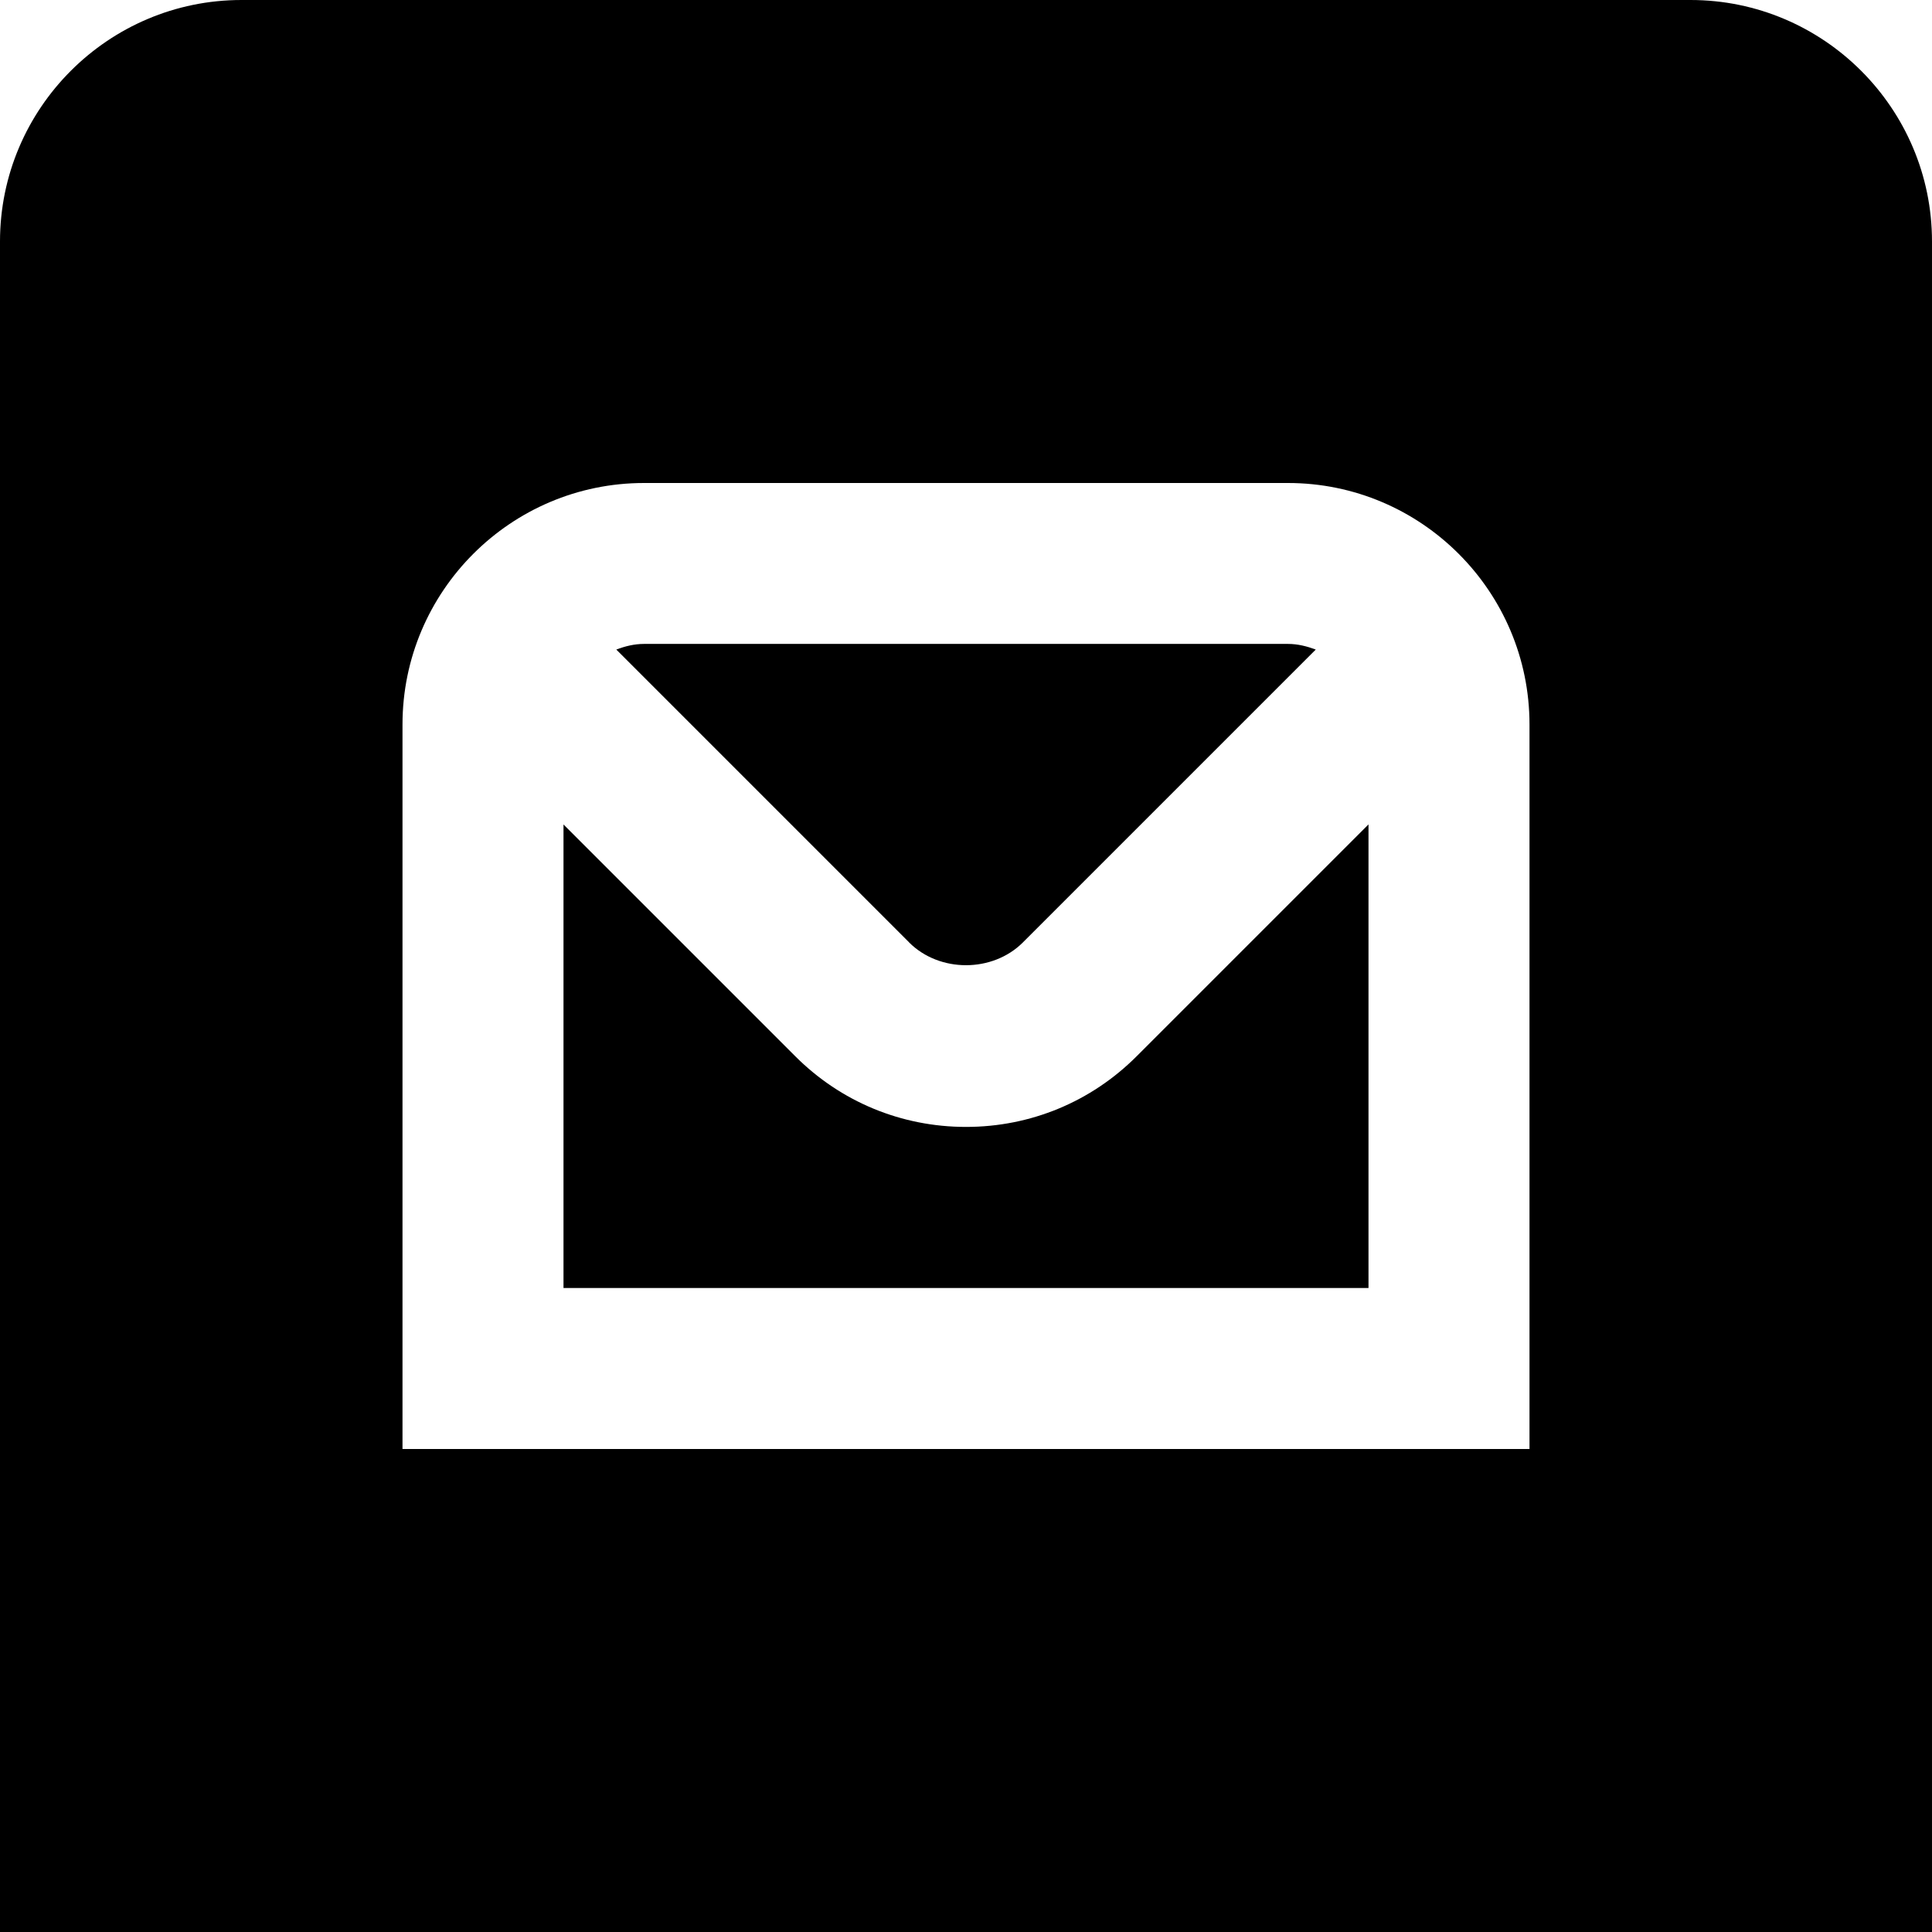 <svg id="Layer_1" viewBox="0 0 24 24" xmlns="http://www.w3.org/2000/svg" data-name="Layer 1"><path d="m17 10.242v5.758h-10v-5.758l2.878 2.878c.566.567 1.32.879 2.122.879s1.555-.312 2.121-.879l2.879-2.879zm-5.707 1.465c.378.378 1.037.377 1.414 0l3.638-3.638c-.108-.04-.222-.07-.344-.07h-8.001c-.122 0-.236.029-.344.07l3.637 3.637zm12.707-8.707v21h-24v-21c0-1.654 1.346-3 3-3h18c1.654 0 3 1.346 3 3zm-5 6c0-1.654-1.346-3-3-3h-8c-1.654 0-3 1.346-3 3v9h14z"/></svg>